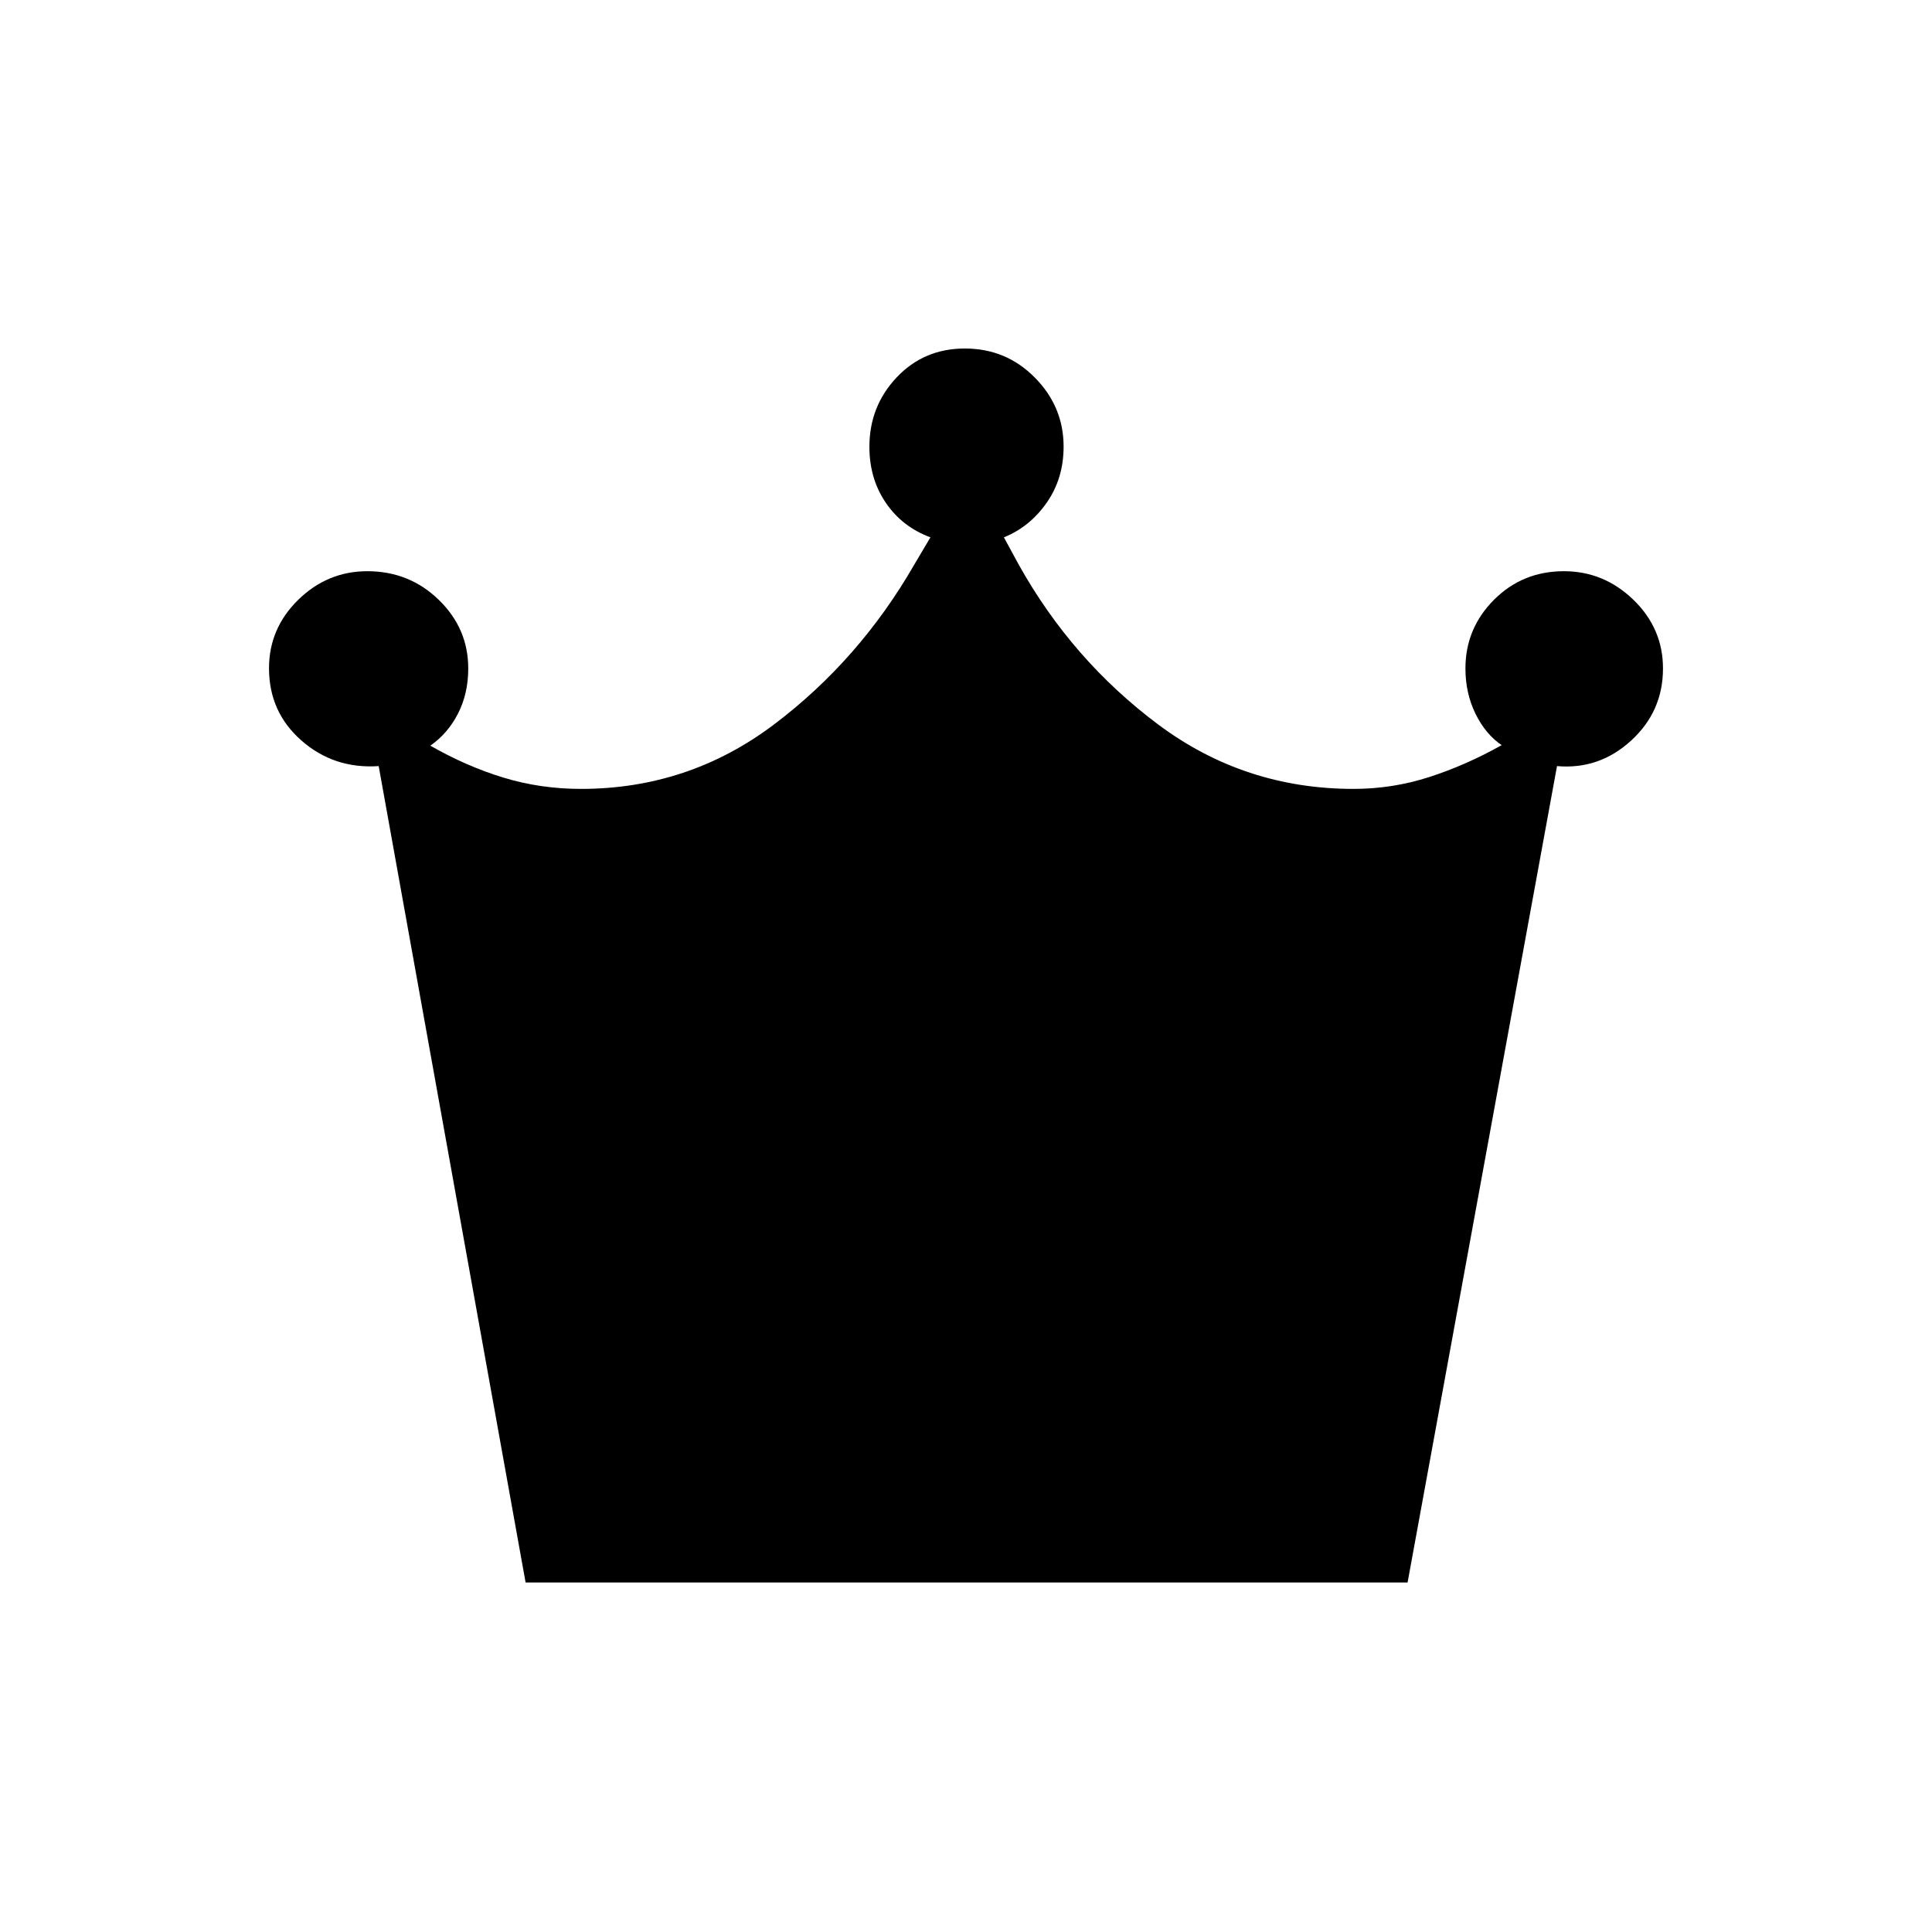 <svg xmlns="http://www.w3.org/2000/svg" height="40" viewBox="0 -960 960 960" width="40"><path d="m261.17-173.67-73-405.66q-22.17 1.5-38.34-12.66-16.16-14.15-16.16-35.95 0-19.79 14.51-34.01 14.51-14.22 34.35-14.22 20.84 0 35.49 14.22 14.65 14.22 14.65 34.12 0 12.47-5.09 22.4-5.08 9.93-13.75 15.95 17.92 10.25 36.32 15.87 18.4 5.61 38.53 5.61 53.49 0 95.9-32 42.42-32 69.75-79.5l8-13.5q-14-5.17-22.16-17.15-8.17-11.98-8.17-27.82 0-20.18 13.56-34.52 13.56-14.34 33.86-14.34 20.51 0 34.79 14.45 14.29 14.46 14.29 34.31 0 15.87-8.42 27.89-8.41 12.01-21.25 17.18l7.34 13.5q26.5 47.5 69.33 79.5t97.07 32q19.43 0 37.68-5.91 18.25-5.9 35.92-15.83-8-5.43-13-15.6-5-10.18-5-22.51 0-19.88 14.17-34.1 14.18-14.22 34.74-14.22 19.89 0 34.57 14.22t14.68 34.11q0 21.34-15.84 35.84-15.83 14.5-36.82 12.67l-74.25 405.66H261.17Z"/></svg>